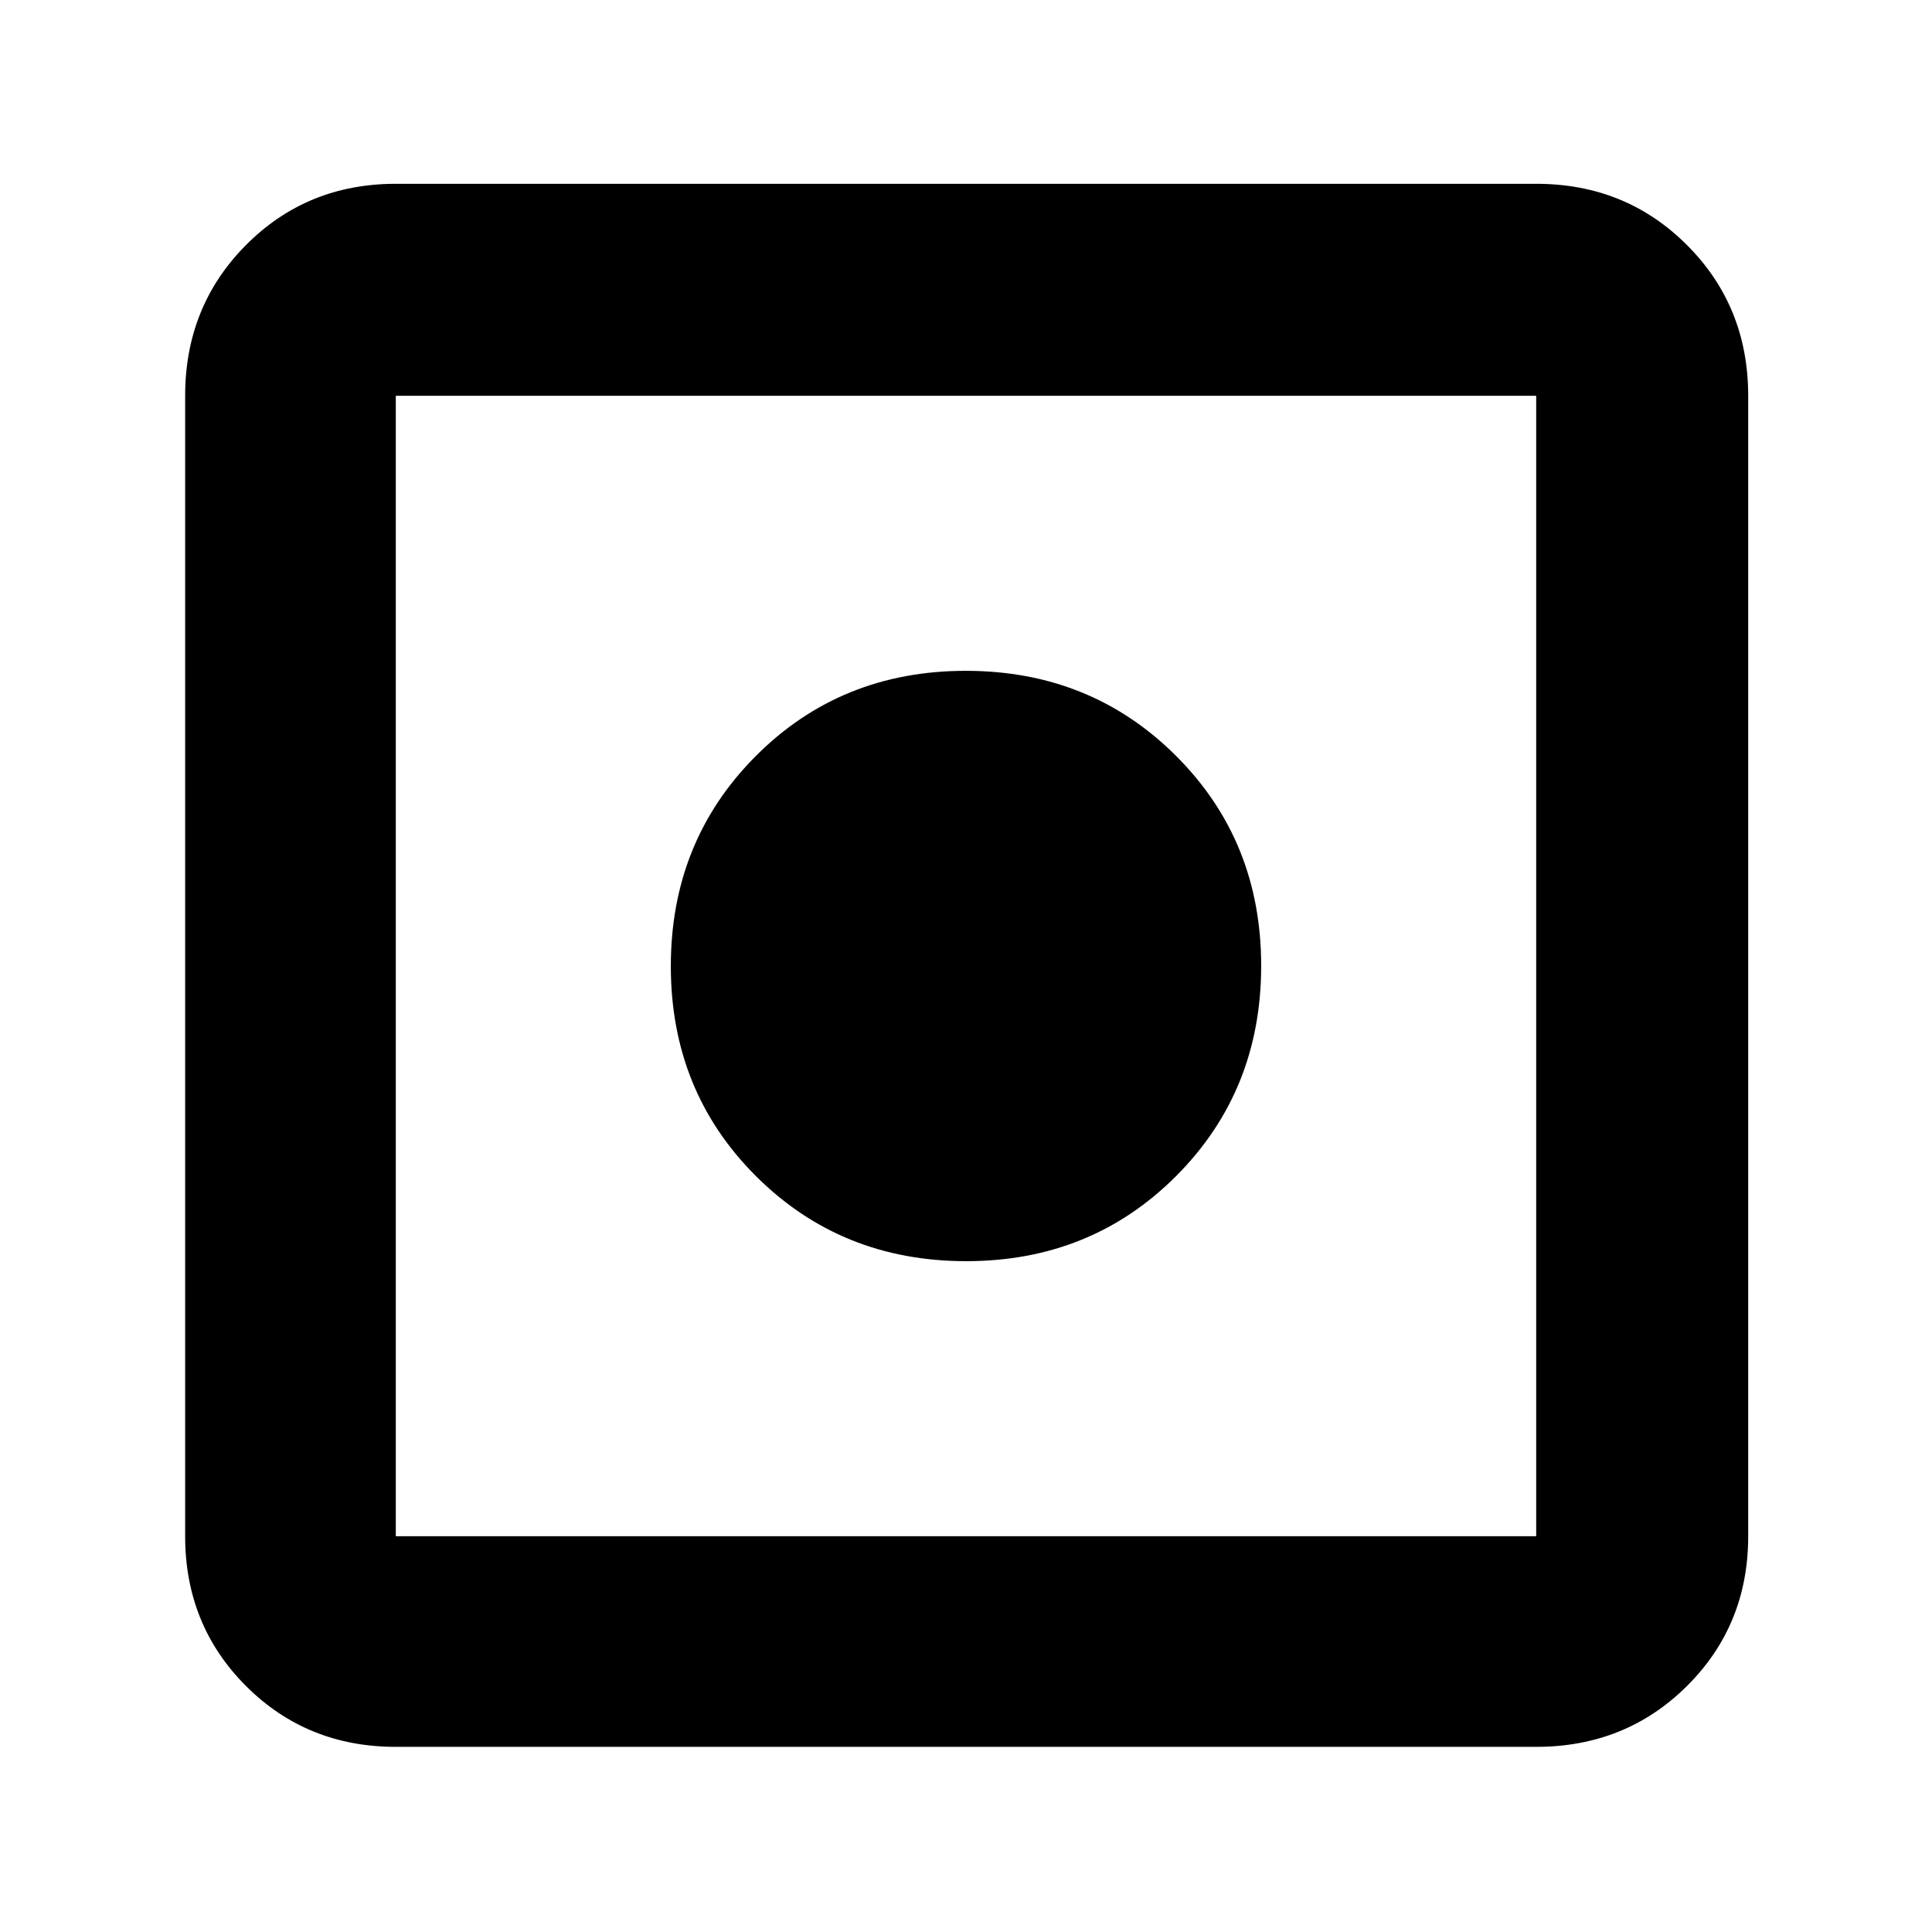 <svg xmlns="http://www.w3.org/2000/svg" height="40" viewBox="0 -960 960 960" width="40"><path d="M196.67-92q-44.2 0-74.44-30.23Q92-152.47 92-196.67v-566.66q0-44.48 30.23-74.91 30.24-30.43 74.44-30.43h566.66q44.48 0 74.91 30.43t30.43 74.91v566.66q0 44.2-30.43 74.44Q807.81-92 763.33-92H196.67Zm0-104.67h566.66v-566.66H196.67v566.66Zm283.44-136.66q-62.11 0-104.44-42.22-42.34-42.23-42.34-104.34 0-62.11 42.22-104.44 42.23-42.34 104.34-42.34 62.11 0 104.44 42.22 42.34 42.23 42.34 104.34 0 62.11-42.22 104.44-42.23 42.34-104.34 42.34Z"/></svg>
